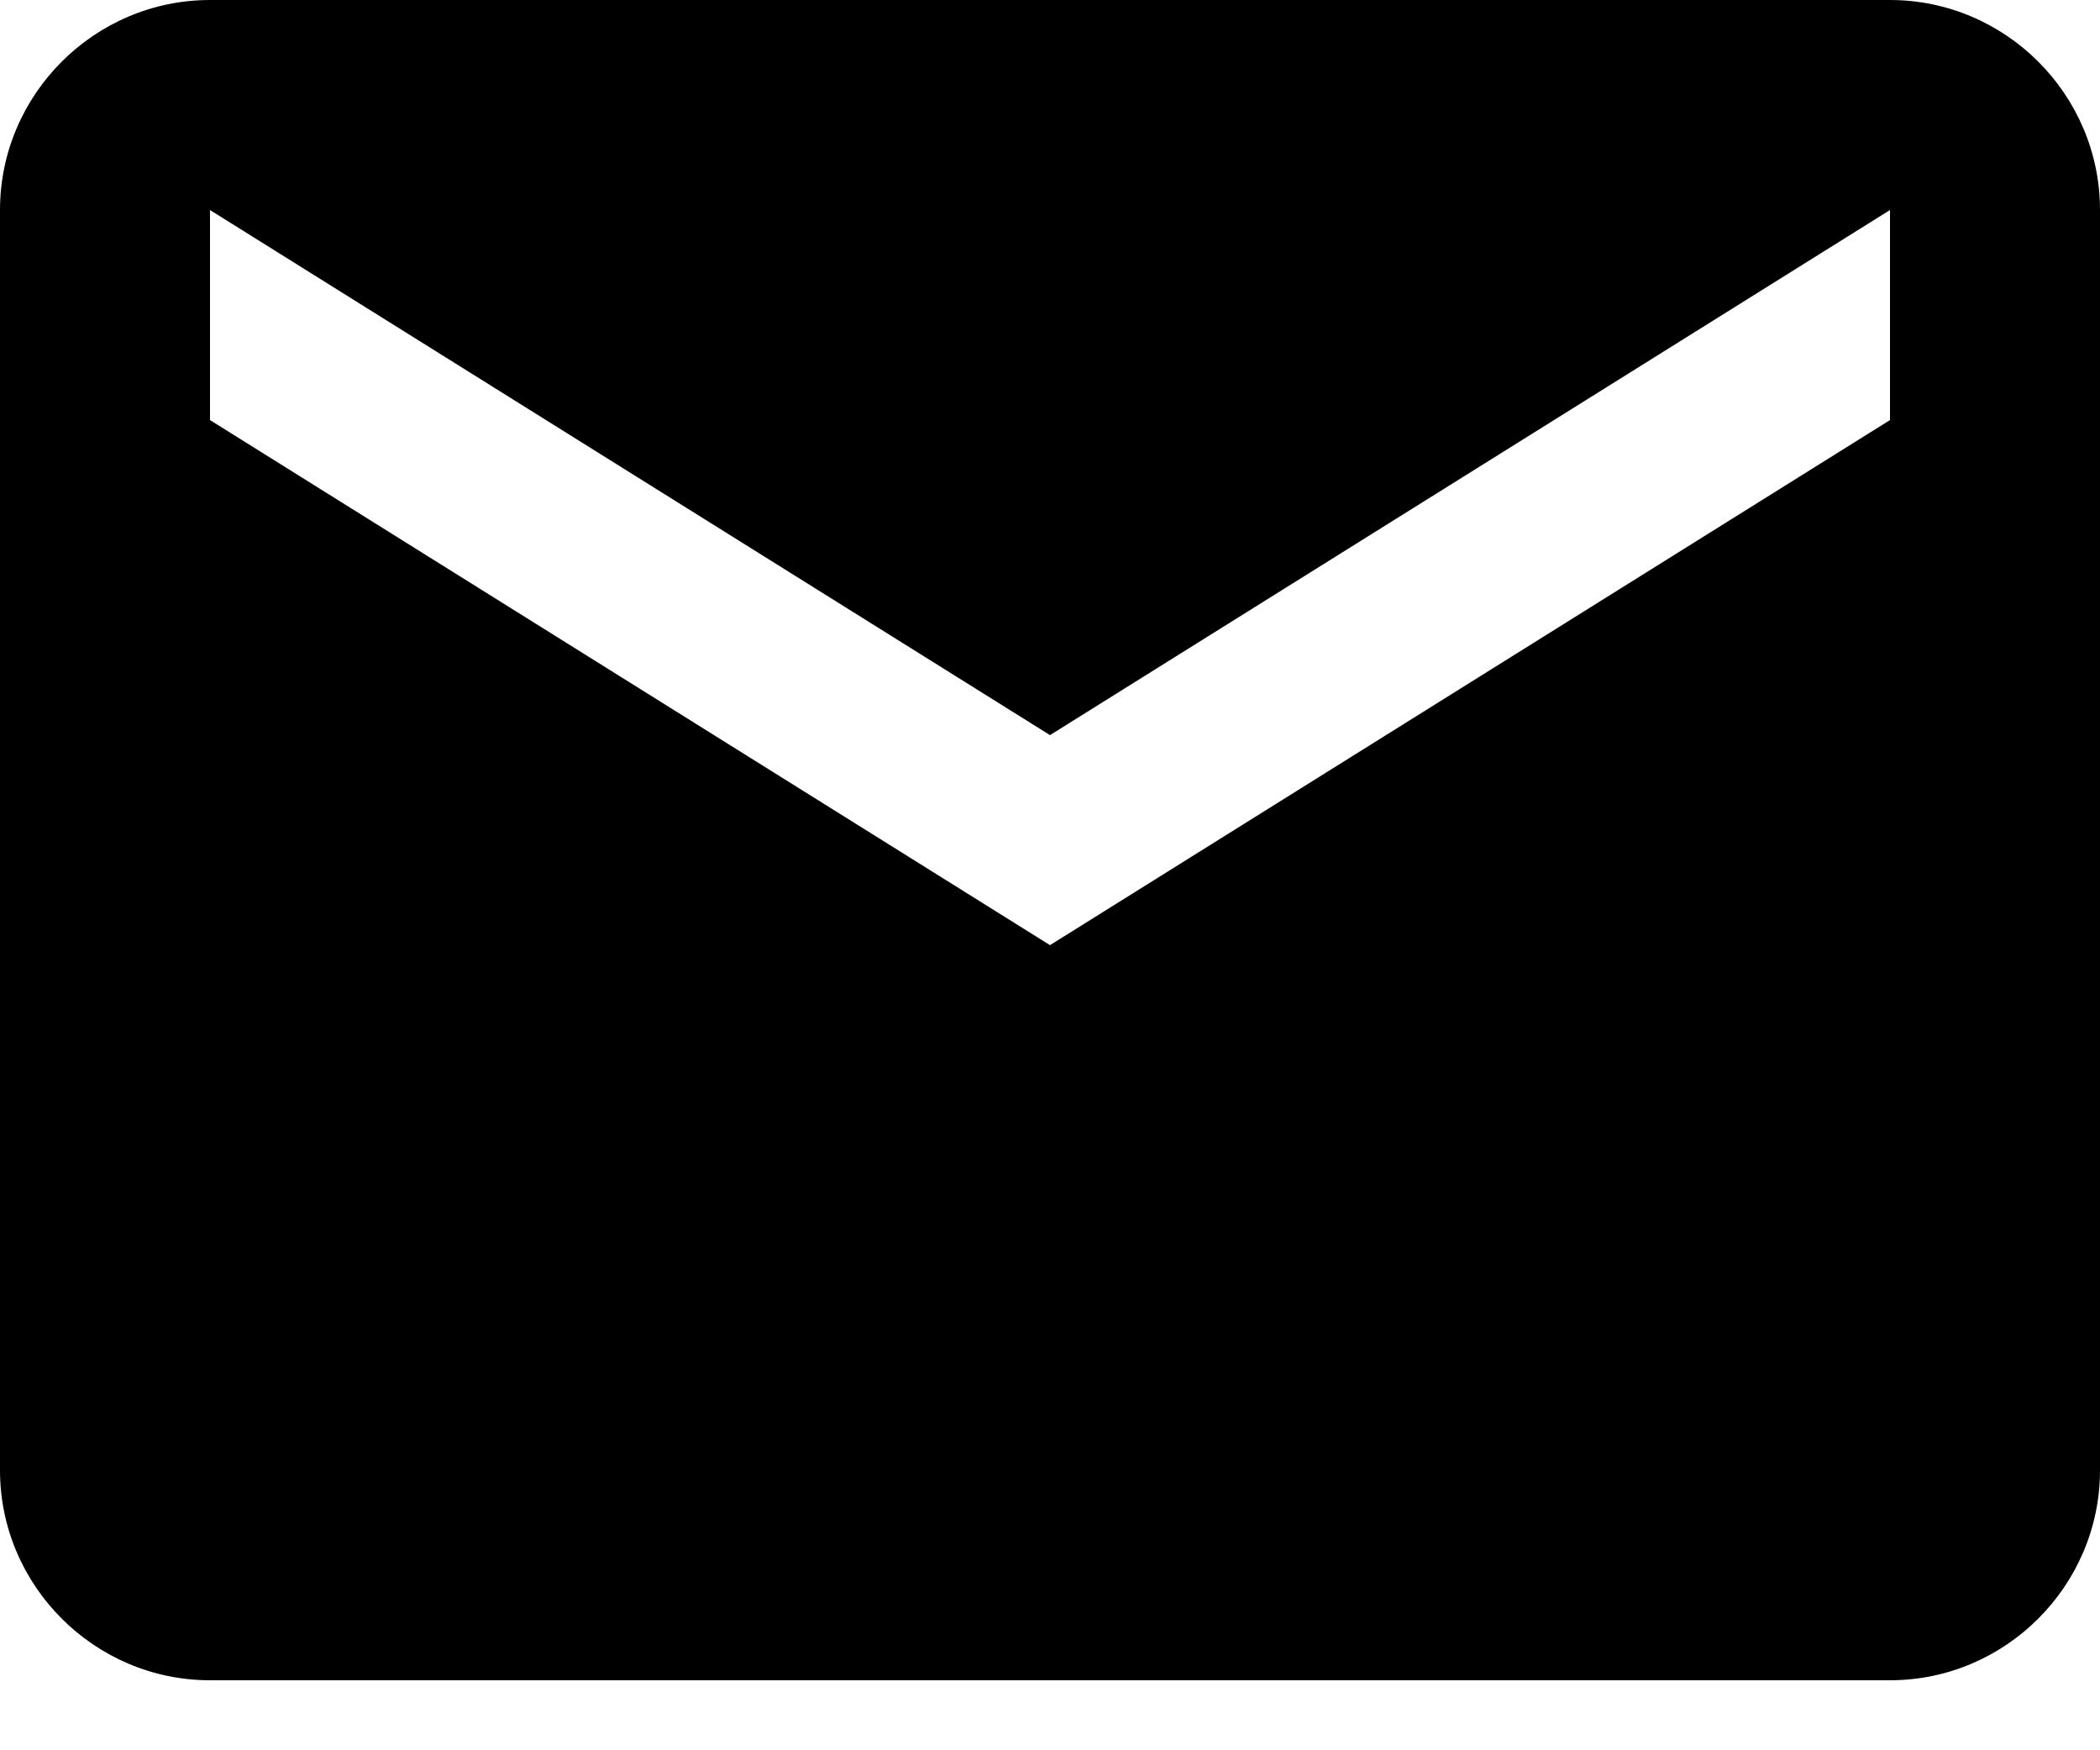 <?xml version="1.0" encoding="UTF-8" standalone="no"?>
<svg width="18px" height="15px" viewBox="0 0 18 15" version="1.1" xmlns="http://www.w3.org/2000/svg" xmlns:xlink="http://www.w3.org/1999/xlink">
    <defs></defs>
    <g id="RHS-[ok]" stroke="none" stroke-width="1">
        <g id="RHS---Iddle" transform="translate(-30, -653)">
            <g id="Navbar-Copy" transform="translate(0, 64)">
                <g id="Nav" transform="translate(20, 68)">
                    <g id="li-13-copy" transform="translate(0, 512)">
                        <g id="Icon" transform="translate(3, 0)">
                            <g id="calendar" transform="translate(7, 9)">
                                <path d="M16.2,0 L1.8,0 C0.81,0 0,0.81 0,1.8 L0,12.6 C0,13.59 0.81,14.4 1.8,14.4 L16.2,14.4 C17.19,14.4 18,13.59 18,12.6 L18,1.8 C18,0.81 17.19,0 16.2,0 L16.2,0 Z M16.2,3.6 L9,8.1 L1.8,3.6 L1.8,1.8 L9,6.3 L16.2,1.8 L16.2,3.6 L16.2,3.6 Z" id="Shape"></path>
                            </g>
                        </g>
                    </g>
                </g>
            </g>
        </g>
    </g>
</svg>